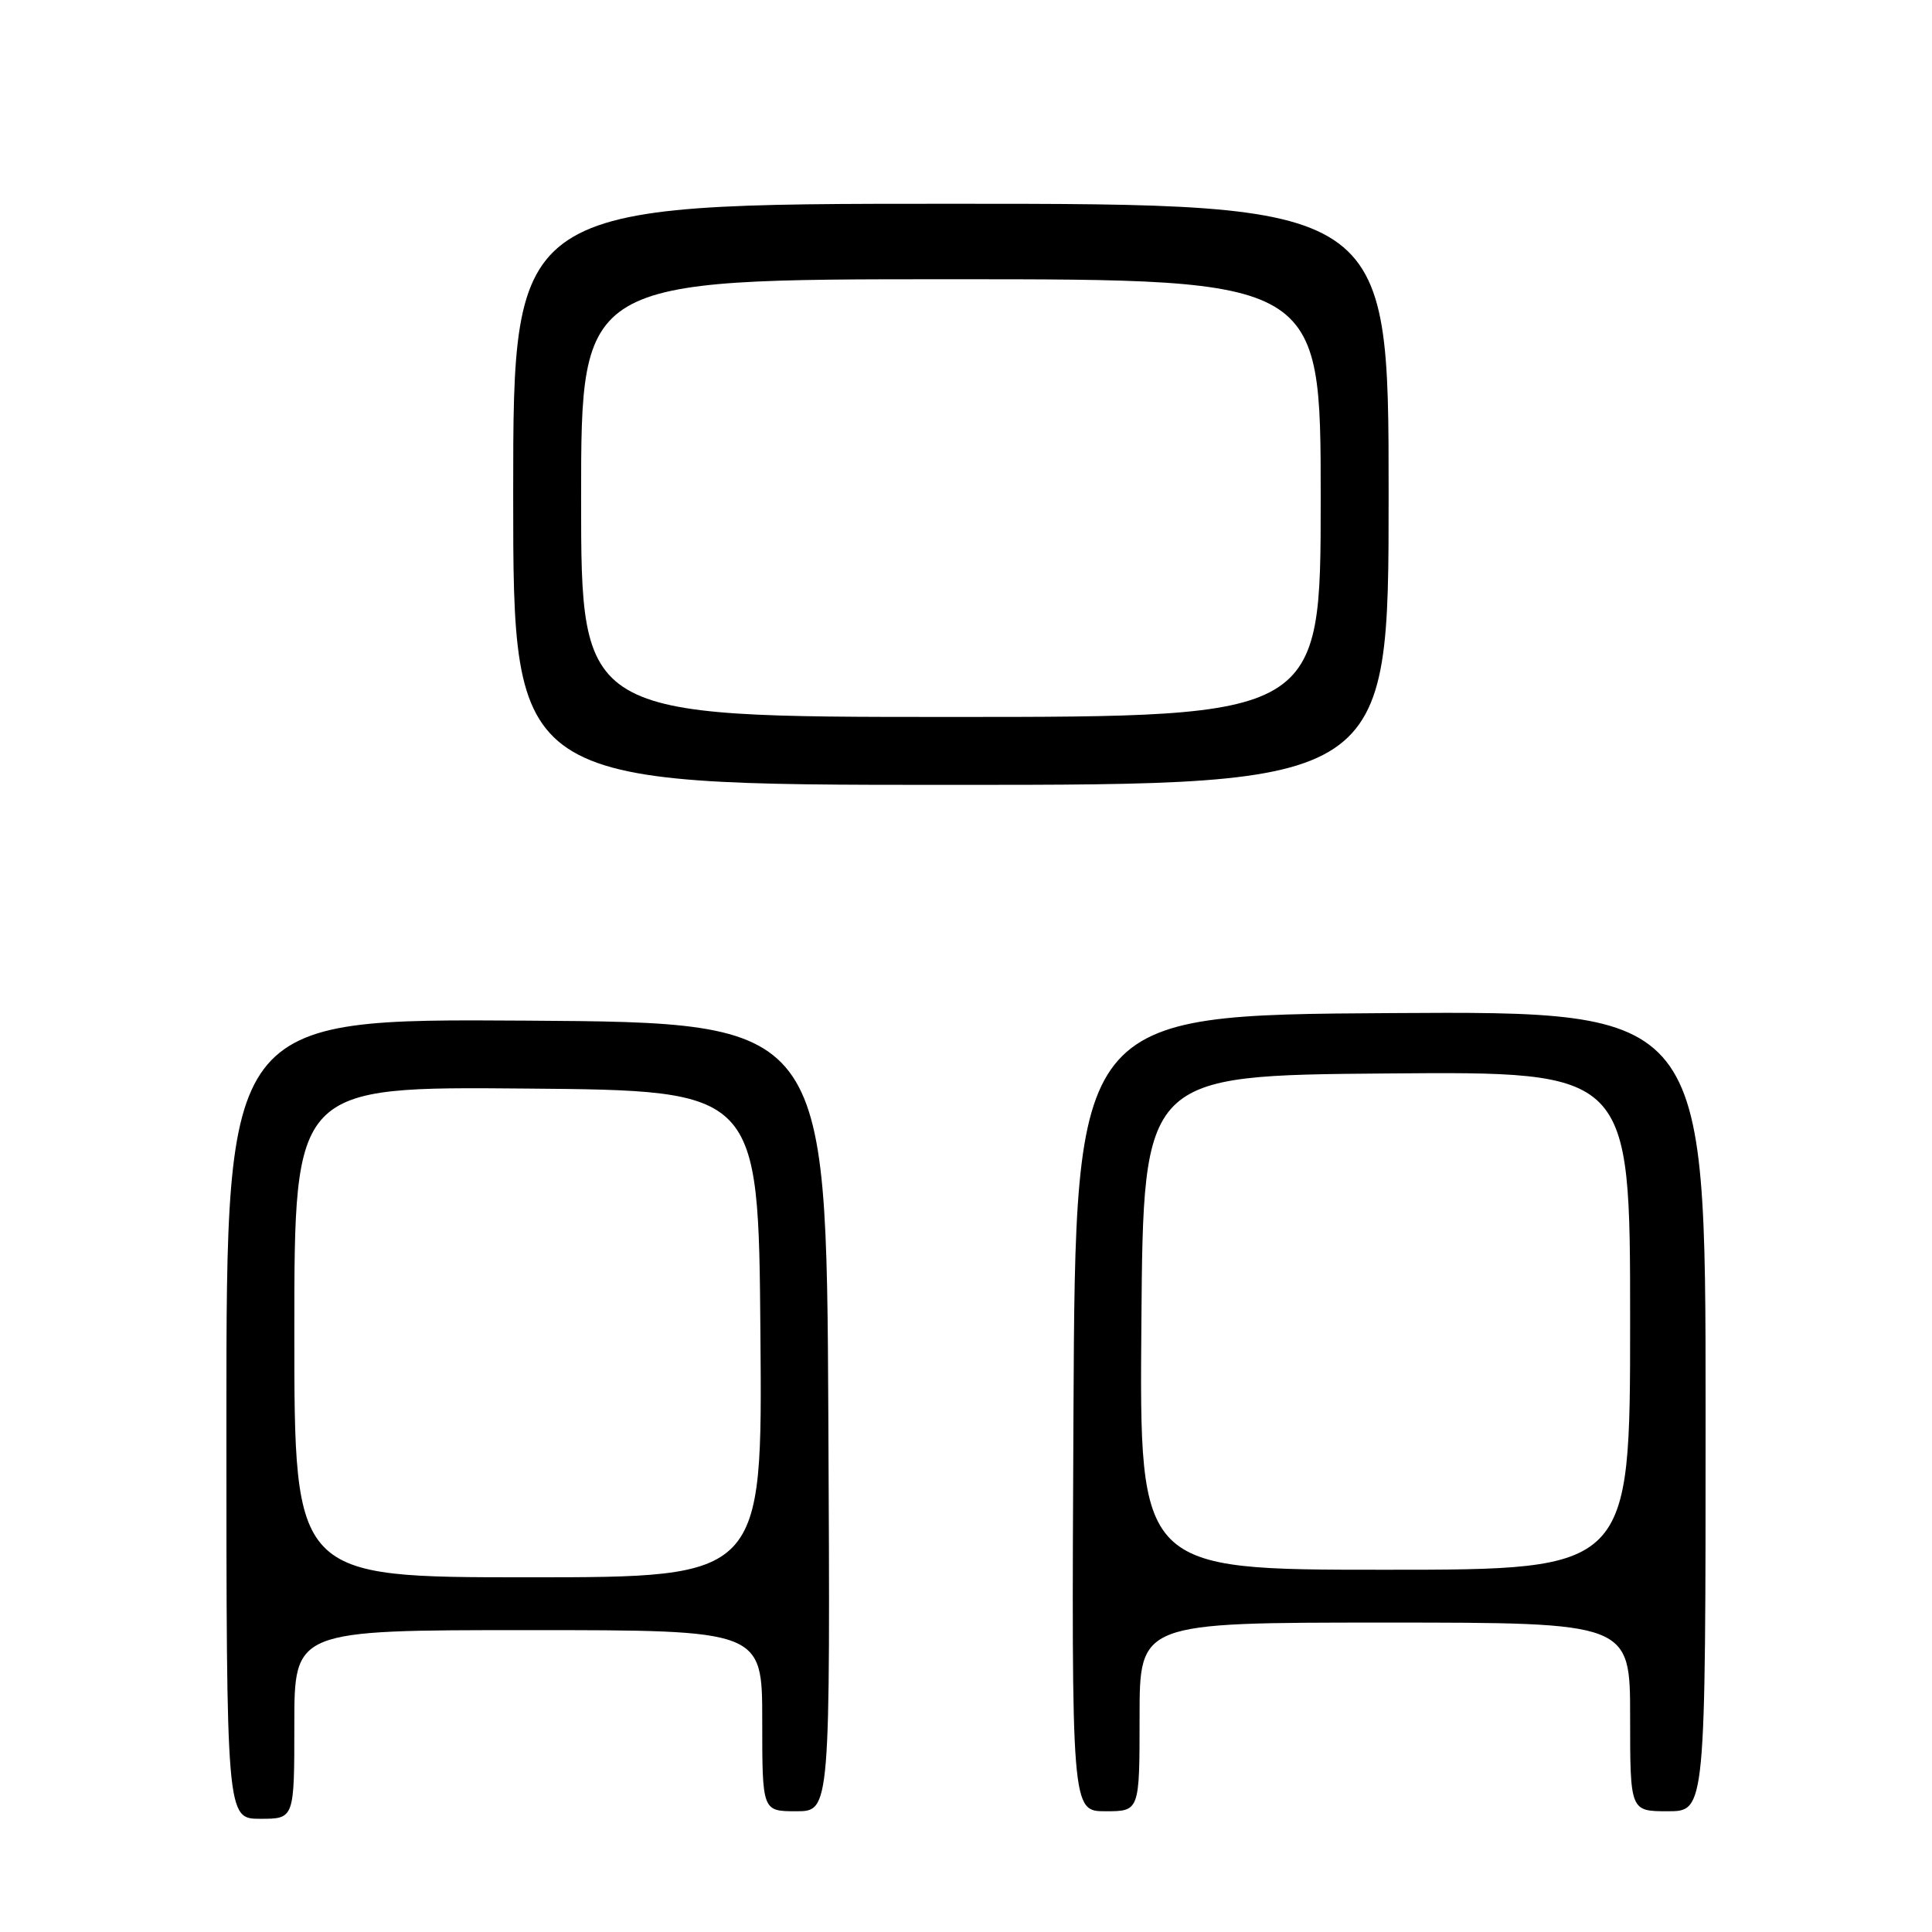 <?xml version="1.0" encoding="UTF-8" standalone="no"?>
<!DOCTYPE svg PUBLIC "-//W3C//DTD SVG 1.1//EN" "http://www.w3.org/Graphics/SVG/1.1/DTD/svg11.dtd" >
<svg xmlns="http://www.w3.org/2000/svg" xmlns:xlink="http://www.w3.org/1999/xlink" version="1.1" viewBox="0 0 256 256">
 <g >
 <path fill="currentColor"
d=" M 39.00 228.50 C 39.00 216.00 39.00 216.00 70.00 216.00 C 101.00 216.00 101.00 216.00 101.00 228.00 C 101.00 240.00 101.00 240.00 105.51 240.00 C 110.02 240.00 110.02 240.00 109.76 187.75 C 109.50 135.50 109.50 135.50 69.75 135.24 C 30.00 134.98 30.00 134.98 30.00 187.99 C 30.00 241.00 30.00 241.00 34.50 241.00 C 39.00 241.00 39.00 241.00 39.00 228.50 Z  M 151.00 227.50 C 151.00 215.00 151.00 215.00 183.50 215.00 C 216.00 215.00 216.00 215.00 216.00 227.50 C 216.00 240.00 216.00 240.00 221.00 240.00 C 226.00 240.00 226.00 240.00 226.00 186.99 C 226.00 133.98 226.00 133.98 184.25 134.24 C 142.50 134.50 142.50 134.50 142.24 187.25 C 141.98 240.00 141.98 240.00 146.49 240.00 C 151.00 240.00 151.00 240.00 151.00 227.50 Z  M 184.00 65.50 C 184.00 27.00 184.00 27.00 126.00 27.00 C 68.00 27.00 68.00 27.00 68.00 65.50 C 68.00 104.00 68.00 104.00 126.00 104.00 C 184.00 104.00 184.00 104.00 184.00 65.50 Z  M 39.00 176.49 C 39.00 143.97 39.00 143.97 69.75 144.24 C 100.50 144.50 100.50 144.50 100.76 176.75 C 101.03 209.00 101.03 209.00 70.01 209.00 C 39.00 209.00 39.00 209.00 39.00 176.49 Z  M 151.24 175.25 C 151.50 142.50 151.50 142.50 183.75 142.24 C 216.00 141.97 216.00 141.97 216.00 174.99 C 216.00 208.00 216.00 208.00 183.49 208.00 C 150.97 208.00 150.97 208.00 151.24 175.25 Z  M 77.00 66.00 C 77.00 37.00 77.00 37.00 126.00 37.00 C 175.00 37.00 175.00 37.00 175.00 66.00 C 175.00 95.00 175.00 95.00 126.00 95.00 C 77.00 95.00 77.00 95.00 77.00 66.00 Z "/>
</g>
</svg>